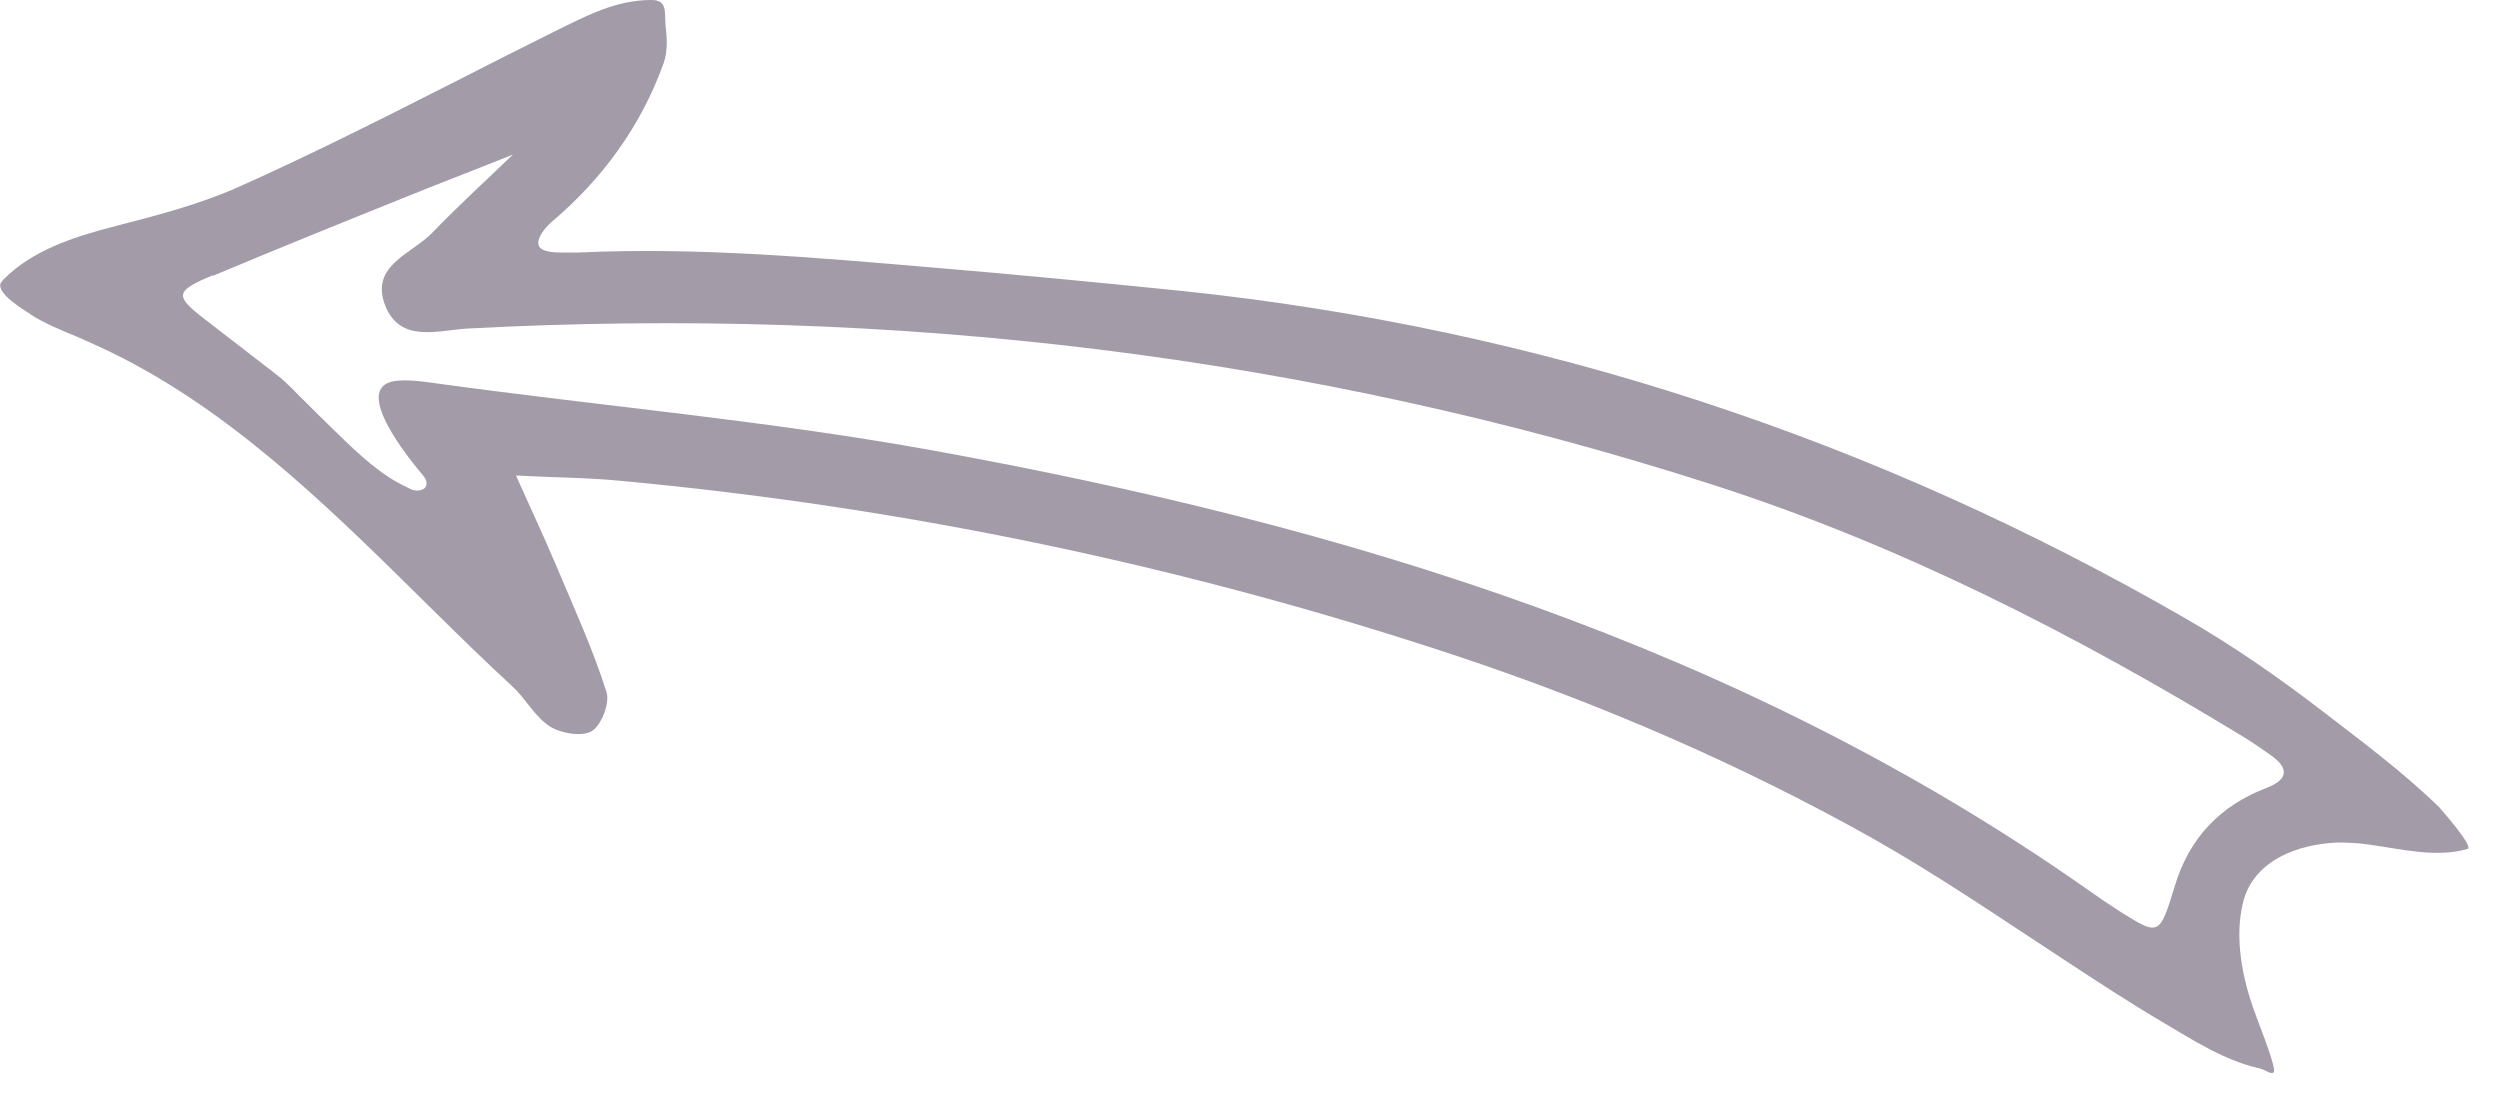 <svg width="50" height="22" viewBox="0 0 50 22" fill="none" xmlns="http://www.w3.org/2000/svg">
<path id="Vector" d="M4.25 5.52C5.56 4.97 6.87 4.44 8.19 3.91C8.88 3.63 9.57 3.37 10.26 3.09C9.72 3.61 9.16 4.12 8.64 4.66C8.23 5.08 7.4 5.31 7.7 6.1C8 6.88 8.77 6.6 9.37 6.57C17.85 6.12 26.15 7.09 34.24 9.69C38.01 10.9 41.51 12.69 44.89 14.75C45.07 14.86 45.24 14.98 45.41 15.1C45.77 15.35 45.78 15.58 45.35 15.75C44.4 16.11 43.78 16.76 43.49 17.74C43.19 18.72 43.18 18.72 42.4 18.23C42.18 18.09 41.96 17.94 41.75 17.79C34.79 12.9 26.88 10.5 18.66 9.01C15.36 8.41 12 8.12 8.67 7.66C8.39 7.62 8.13 7.59 7.9 7.62C6.99 7.75 8.25 9.26 8.47 9.52C8.55 9.61 8.57 9.76 8.42 9.8C8.33 9.83 8.23 9.8 8.15 9.75C7.62 9.51 7.16 9.07 6.74 8.66C6.53 8.46 6.33 8.26 6.13 8.06C5.94 7.88 5.75 7.66 5.54 7.5C5.06 7.13 4.57 6.75 4.09 6.38C3.48 5.91 3.5 5.82 4.27 5.5L4.25 5.52ZM0.61 6.29C0.9 6.47 1.21 6.6 1.53 6.73C1.85 6.87 2.16 7.01 2.47 7.17C3.07 7.48 3.65 7.84 4.2 8.23C5.3 9.01 6.3 9.91 7.28 10.85C8.28 11.81 9.24 12.8 10.25 13.73C10.52 13.98 10.7 14.34 11 14.53C11.22 14.67 11.64 14.74 11.84 14.62C12.03 14.5 12.2 14.06 12.13 13.84C11.86 12.99 11.49 12.18 11.14 11.35C10.88 10.73 10.59 10.12 10.32 9.51C11.03 9.55 11.75 9.55 12.45 9.62C18.12 10.15 23.67 11.31 29.08 13.1C31.97 14.06 34.78 15.27 37.44 16.76C38.77 17.51 40.02 18.37 41.29 19.2C41.93 19.62 42.57 20.04 43.23 20.43C43.86 20.8 44.48 21.21 45.2 21.37C45.29 21.39 45.46 21.52 45.48 21.43C45.51 21.29 45.12 20.33 45.07 20.18C44.84 19.52 44.69 18.75 44.86 18.05C45.07 17.2 45.97 16.88 46.76 16.85C46.96 16.85 47.17 16.86 47.37 16.89C48.03 16.98 48.71 17.16 49.35 16.98C49.49 16.94 48.81 16.18 48.79 16.15C48.05 15.43 47.2 14.8 46.38 14.17C45.53 13.52 44.65 12.91 43.73 12.38C37.51 8.79 30.81 6.57 23.65 5.82C21.98 5.65 20.32 5.49 18.65 5.35C16.3 5.15 13.94 4.94 11.58 5.05C11.47 5.05 11.36 5.05 11.25 5.05C11.13 5.05 10.87 5.05 10.79 4.94C10.69 4.79 10.92 4.54 11.02 4.45C12.05 3.58 12.82 2.52 13.27 1.27C13.36 1.02 13.34 0.76 13.31 0.5C13.29 0.24 13.35 0 13.03 0C12.31 0 11.72 0.32 11.09 0.63C10.39 0.98 9.69 1.33 8.99 1.69C7.59 2.4 6.2 3.1 4.77 3.74C3.96 4.1 3.09 4.32 2.24 4.54C1.47 4.74 0.64 5.01 0.07 5.59C0.05 5.61 0.03 5.64 0.01 5.67C-0.06 5.88 0.48 6.2 0.62 6.29H0.61Z" fill="#A39BA8"/>
</svg>
